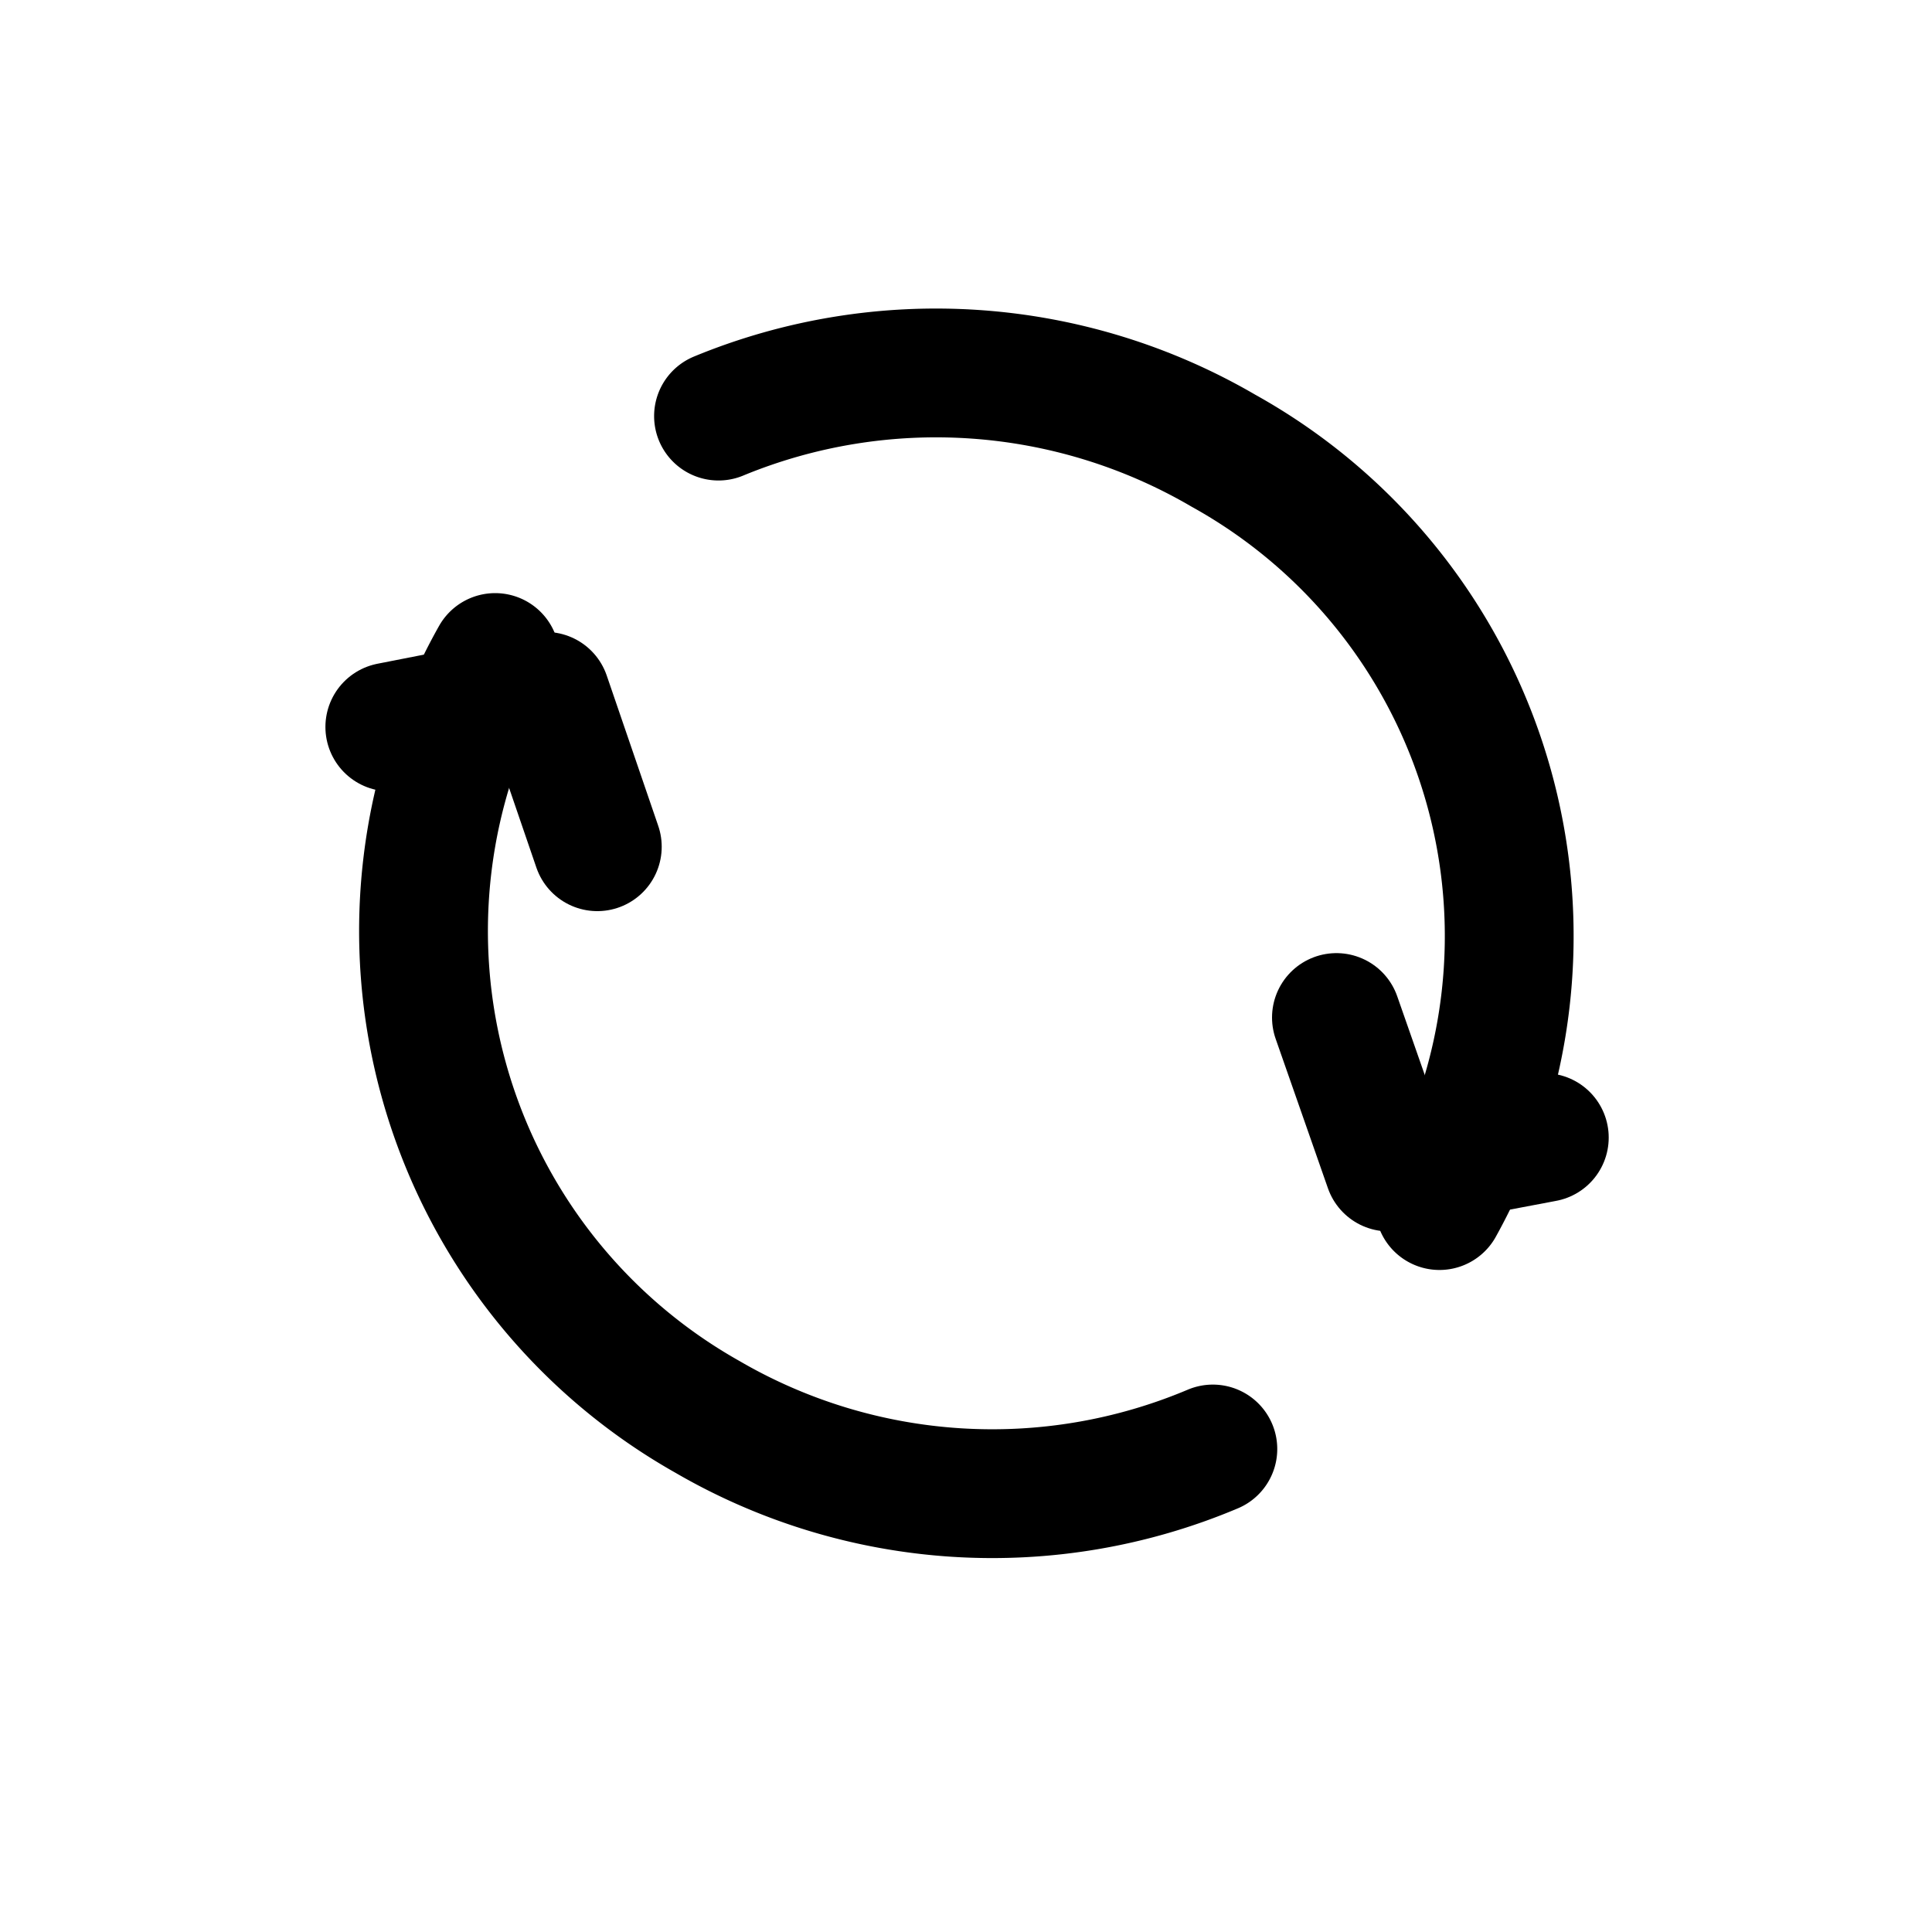 <svg id="刷新" xmlns="http://www.w3.org/2000/svg" width="30" height="30" viewBox="0 0 30 30">
<defs>
    <style>
      .cls-1 {
        fill: none;
        stroke: #000;
        stroke-linecap: round;
        stroke-linejoin: round;
        stroke-width: 2px;
        fill-rule: evenodd;
      }
    </style>
  </defs>
  <path id="椭圆_4" data-name="椭圆 4" class="cls-1" d="M11.157,6.461A8.851,8.851,0,0,1,19,7,8.621,8.621,0,0,1,22.352,18.72"/>
  <path id="形状_10" data-name="形状 10" class="cls-1" d="M20.752,15.8l0.812,2.321,2.416-.457"/>
  <path id="椭圆_4_拷贝" data-name="椭圆 4 拷贝" class="cls-1" d="M18.833,22.5a8.8,8.8,0,0,1-7.85-.5A8.66,8.66,0,0,1,7.689,10.21"/>
  <path id="形状_10_拷贝" data-name="形状 10 拷贝" class="cls-1" d="M9.275,13.148l-0.8-2.335-2.422.475"/>
</svg>
